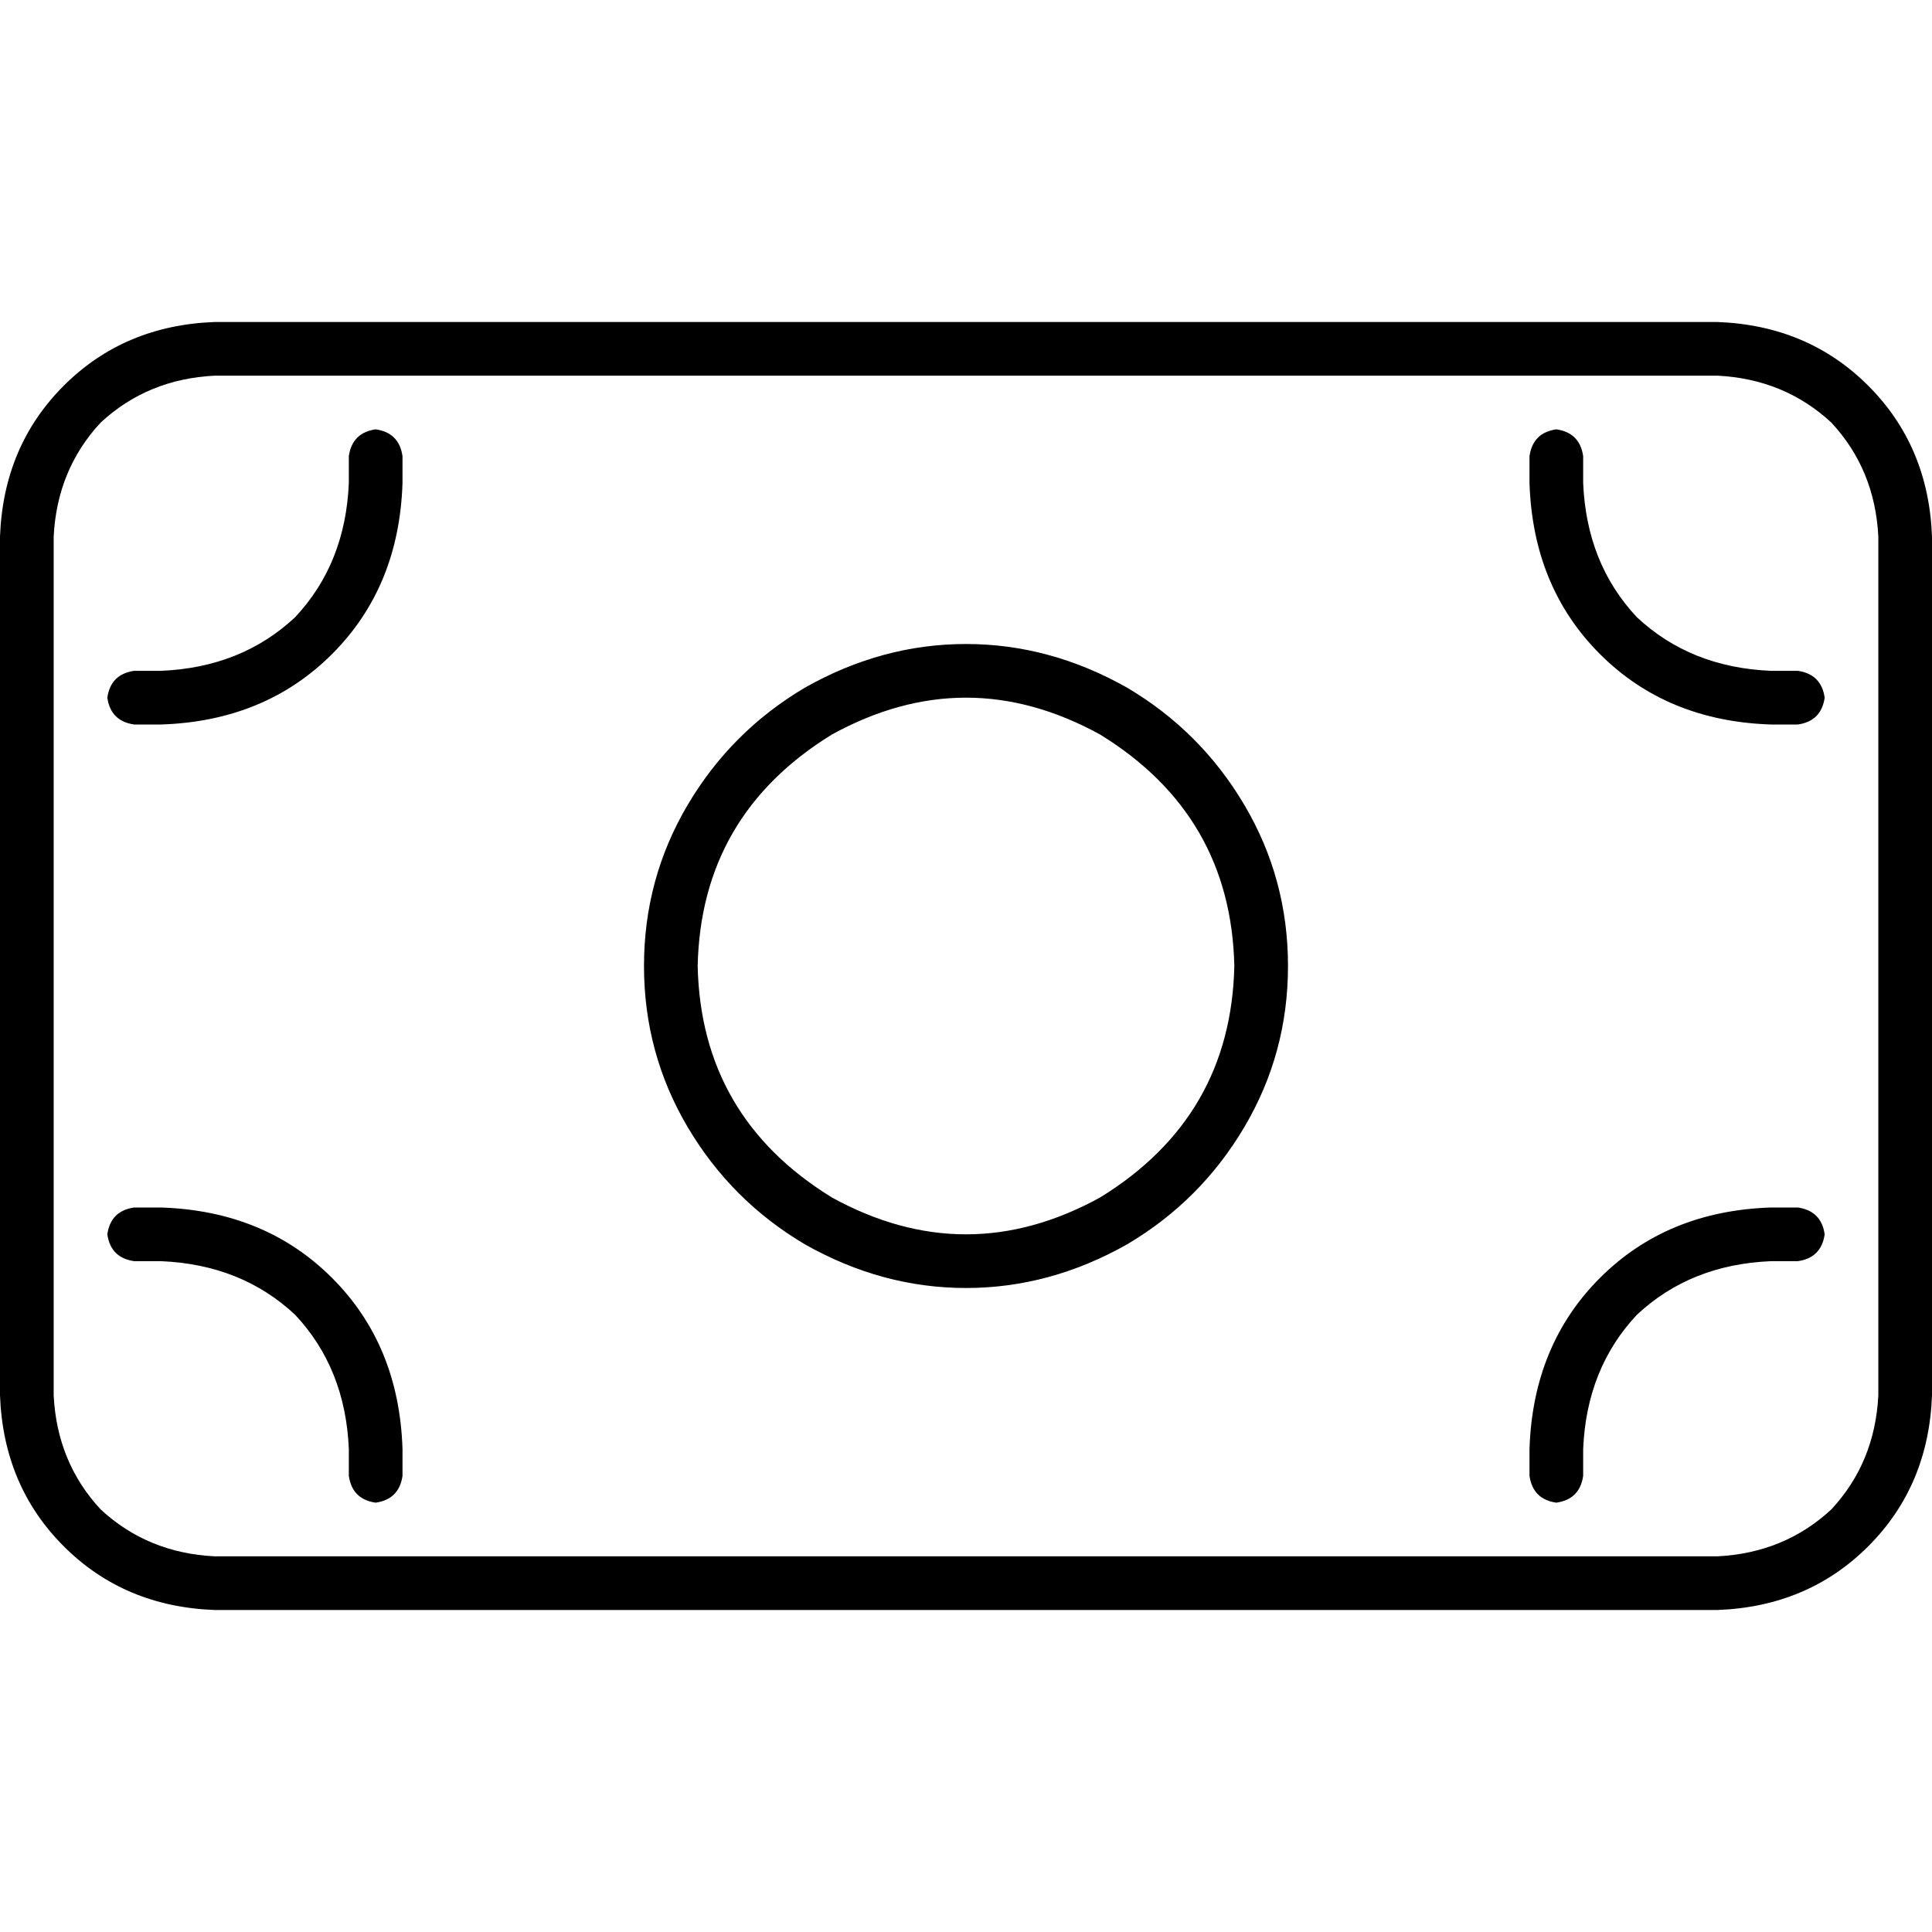 <svg xmlns="http://www.w3.org/2000/svg" viewBox="0 0 512 512">
  <path d="M 56.889 99.556 Q 39.111 100.444 26.667 112 L 26.667 112 L 26.667 112 Q 15.111 124.444 14.222 142.222 L 14.222 369.778 L 14.222 369.778 Q 15.111 387.556 26.667 400 Q 39.111 411.556 56.889 412.444 L 455.111 412.444 L 455.111 412.444 Q 472.889 411.556 485.333 400 Q 496.889 387.556 497.778 369.778 L 497.778 142.222 L 497.778 142.222 Q 496.889 124.444 485.333 112 Q 472.889 100.444 455.111 99.556 L 56.889 99.556 L 56.889 99.556 Z M 0 142.222 Q 0.889 118.222 16.889 102.222 L 16.889 102.222 L 16.889 102.222 Q 32.889 86.222 56.889 85.333 L 455.111 85.333 L 455.111 85.333 Q 479.111 86.222 495.111 102.222 Q 511.111 118.222 512 142.222 L 512 369.778 L 512 369.778 Q 511.111 393.778 495.111 409.778 Q 479.111 425.778 455.111 426.667 L 56.889 426.667 L 56.889 426.667 Q 32.889 425.778 16.889 409.778 Q 0.889 393.778 0 369.778 L 0 142.222 L 0 142.222 Z M 476.444 192 L 469.333 192 L 476.444 192 L 469.333 192 Q 441.778 191.111 424 173.333 Q 406.222 155.556 405.333 128 L 405.333 120.889 L 405.333 120.889 Q 406.222 114.667 412.444 113.778 Q 418.667 114.667 419.556 120.889 L 419.556 128 L 419.556 128 Q 420.444 149.333 433.778 163.556 Q 448 176.889 469.333 177.778 L 476.444 177.778 L 476.444 177.778 Q 482.667 178.667 483.556 184.889 Q 482.667 191.111 476.444 192 L 476.444 192 Z M 28.444 184.889 Q 29.333 178.667 35.556 177.778 L 42.667 177.778 L 42.667 177.778 Q 64 176.889 78.222 163.556 Q 91.556 149.333 92.444 128 L 92.444 120.889 L 92.444 120.889 Q 93.333 114.667 99.556 113.778 Q 105.778 114.667 106.667 120.889 L 106.667 128 L 106.667 128 Q 105.778 155.556 88 173.333 Q 70.222 191.111 42.667 192 L 35.556 192 L 35.556 192 Q 29.333 191.111 28.444 184.889 L 28.444 184.889 Z M 476.444 320 Q 482.667 320.889 483.556 327.111 Q 482.667 333.333 476.444 334.222 L 469.333 334.222 L 469.333 334.222 Q 448 335.111 433.778 348.444 Q 420.444 362.667 419.556 384 L 419.556 391.111 L 419.556 391.111 Q 418.667 397.333 412.444 398.222 Q 406.222 397.333 405.333 391.111 L 405.333 384 L 405.333 384 Q 406.222 356.444 424 338.667 Q 441.778 320.889 469.333 320 L 476.444 320 L 476.444 320 Z M 28.444 327.111 Q 29.333 320.889 35.556 320 L 42.667 320 L 42.667 320 Q 70.222 320.889 88 338.667 Q 105.778 356.444 106.667 384 L 106.667 391.111 L 106.667 391.111 Q 105.778 397.333 99.556 398.222 Q 93.333 397.333 92.444 391.111 L 92.444 384 L 92.444 384 Q 91.556 362.667 78.222 348.444 Q 64 335.111 42.667 334.222 L 35.556 334.222 L 35.556 334.222 Q 29.333 333.333 28.444 327.111 L 28.444 327.111 Z M 327.111 256 Q 326.222 216 291.556 194.667 Q 256 175.111 220.444 194.667 Q 185.778 216 184.889 256 Q 185.778 296 220.444 317.333 Q 256 336.889 291.556 317.333 Q 326.222 296 327.111 256 L 327.111 256 Z M 170.667 256 Q 170.667 232.889 182.222 213.333 L 182.222 213.333 L 182.222 213.333 Q 193.778 193.778 213.333 182.222 Q 233.778 170.667 256 170.667 Q 278.222 170.667 298.667 182.222 Q 318.222 193.778 329.778 213.333 Q 341.333 232.889 341.333 256 Q 341.333 279.111 329.778 298.667 Q 318.222 318.222 298.667 329.778 Q 278.222 341.333 256 341.333 Q 233.778 341.333 213.333 329.778 Q 193.778 318.222 182.222 298.667 Q 170.667 279.111 170.667 256 L 170.667 256 Z" />
</svg>